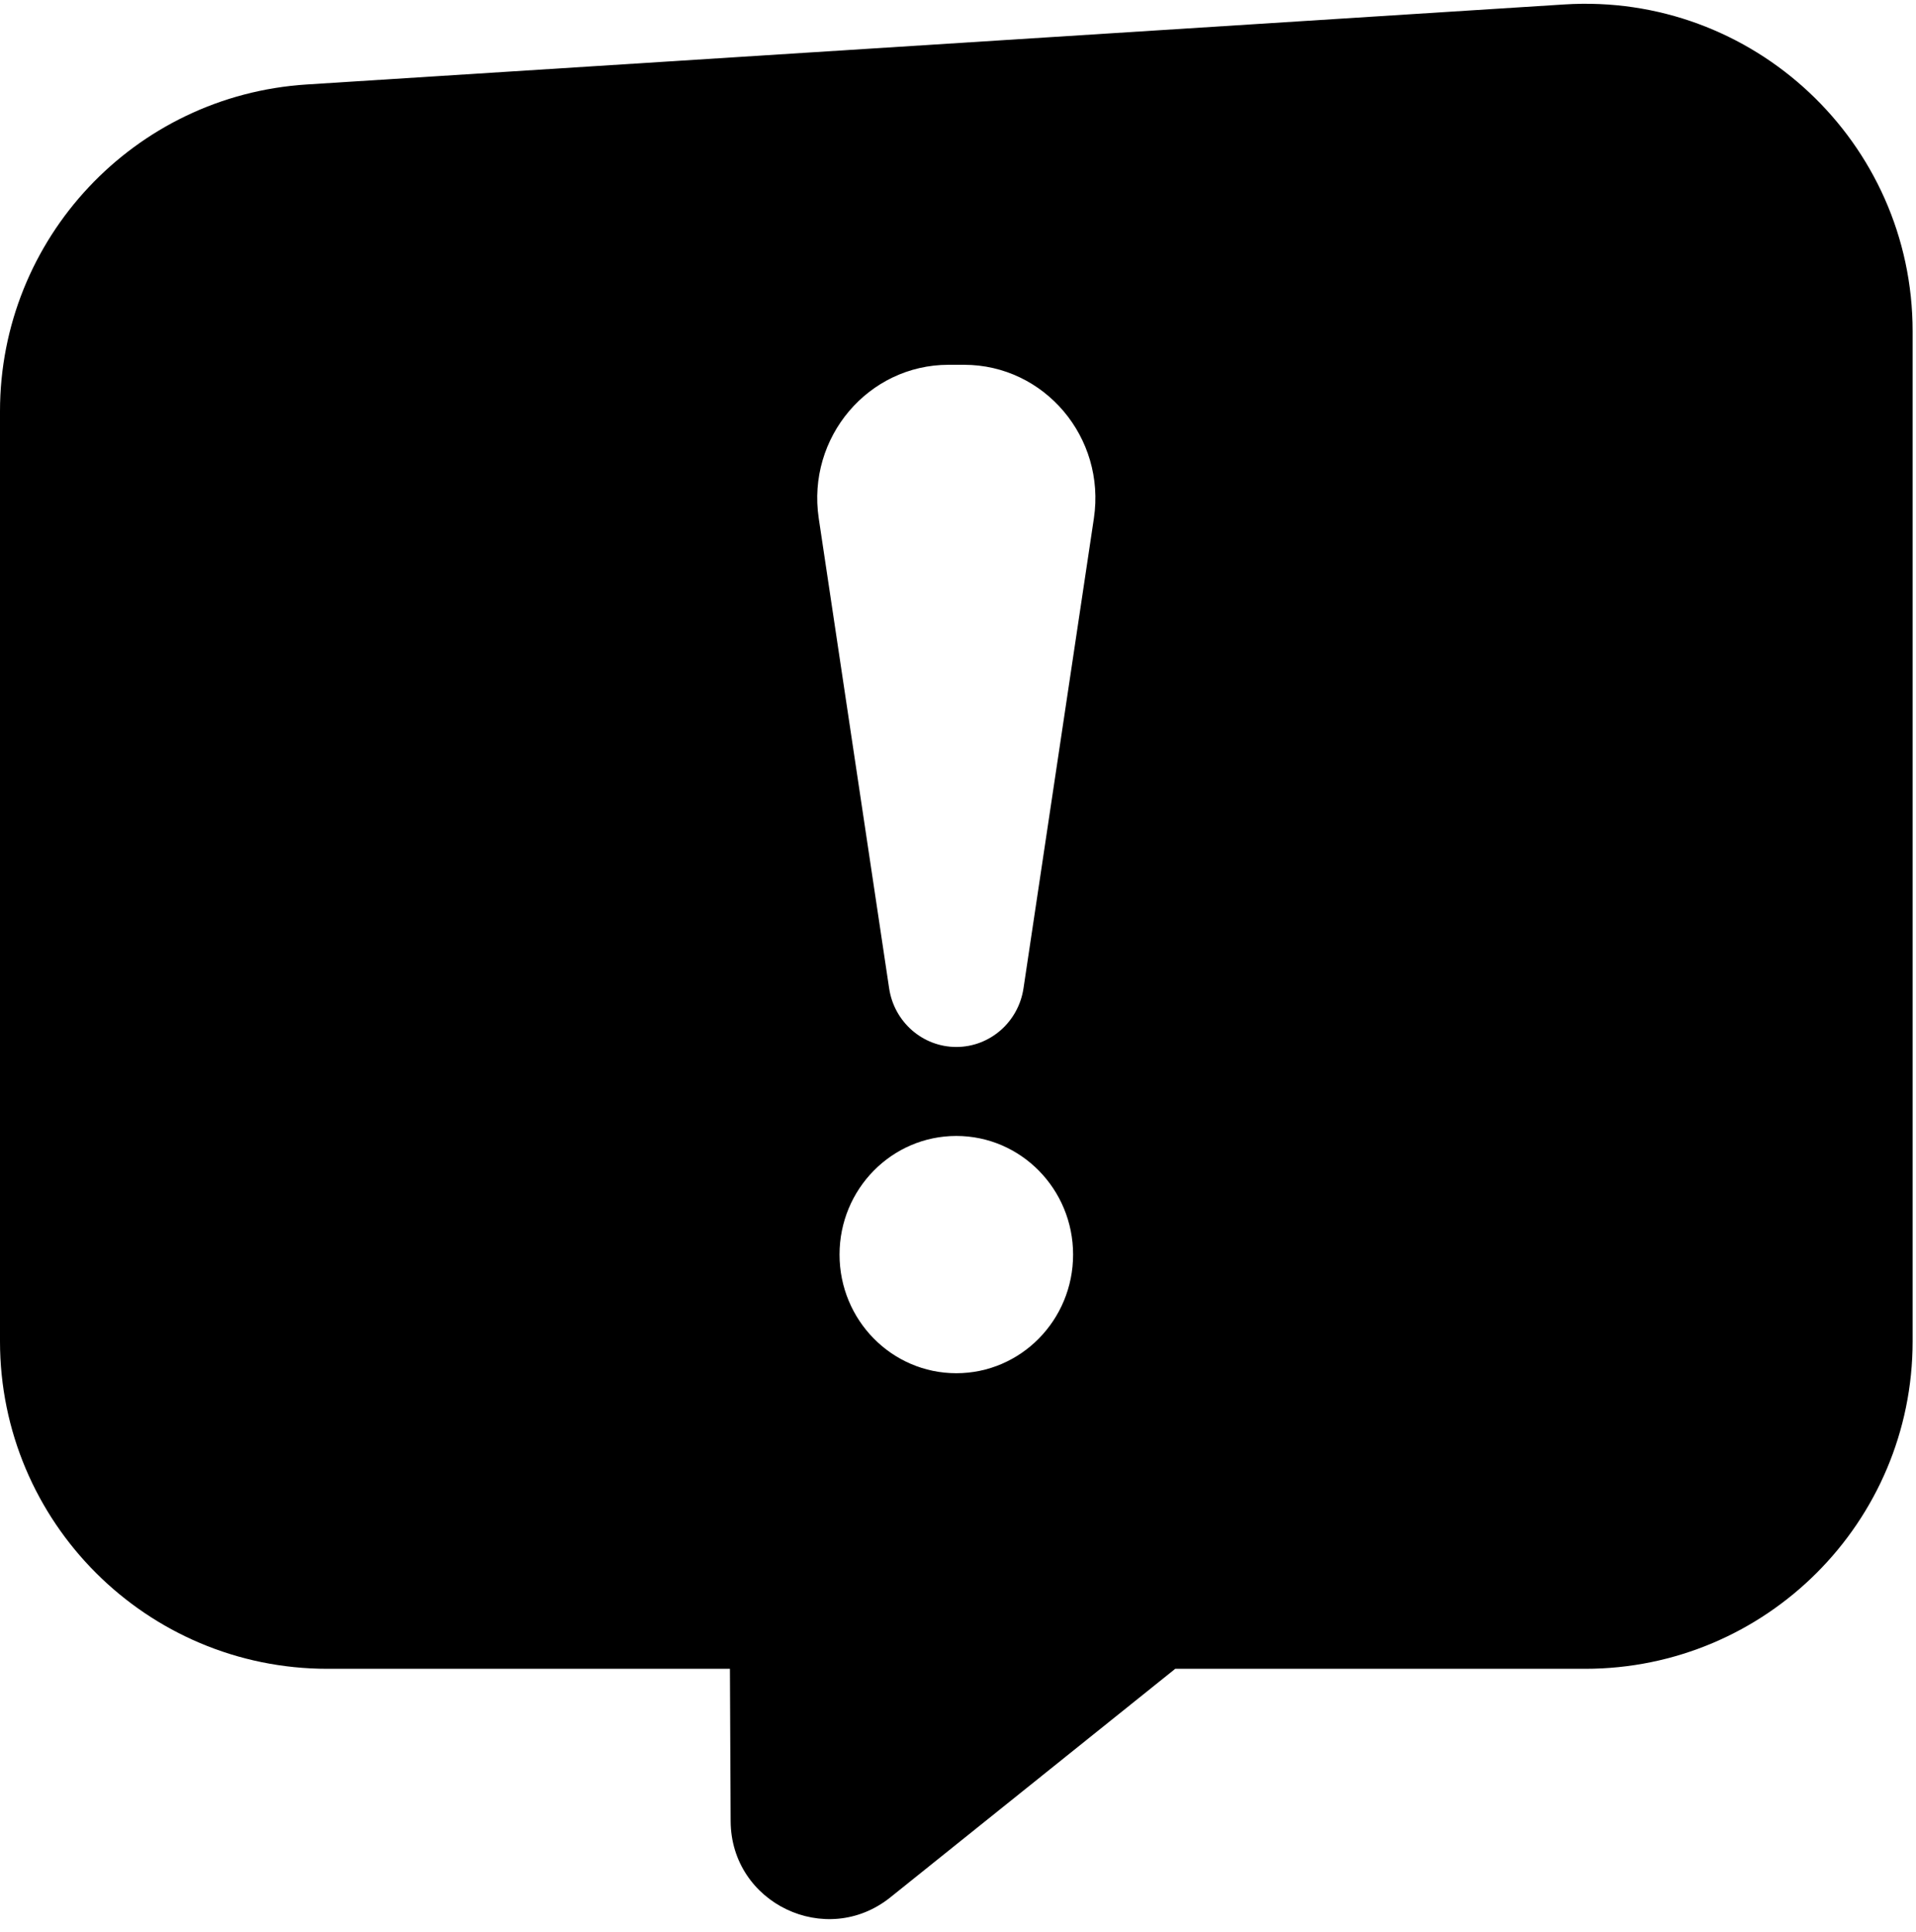 <svg width="117" height="118" viewBox="0 0 117 118" xmlns="http://www.w3.org/2000/svg">
<path fill-rule="evenodd" clip-rule="evenodd" d="M0 25.119C0 14.566 8.199 5.829 18.73 5.159L95.524 0.272C107.046 -0.461 116.794 8.686 116.794 20.232V81.909C116.794 92.955 107.84 101.91 96.794 101.91H71.766L54.371 115.866C50.454 119.008 44.641 116.236 44.616 111.215L44.572 101.91H20C8.954 101.91 0 92.955 0 81.909V25.119ZM49.996 31.654C49.257 26.721 53.016 22.277 57.927 22.277H58.867C63.778 22.277 67.537 26.721 66.798 31.654L62.499 60.355C62.191 62.414 60.447 63.936 58.397 63.936C56.346 63.936 54.603 62.414 54.295 60.355L49.996 31.654ZM65.528 76.615C65.528 80.616 62.336 83.86 58.397 83.86C54.458 83.86 51.266 80.616 51.266 76.615C51.266 72.613 54.458 69.37 58.397 69.37C62.336 69.37 65.528 72.613 65.528 76.615Z"/>
</svg>
